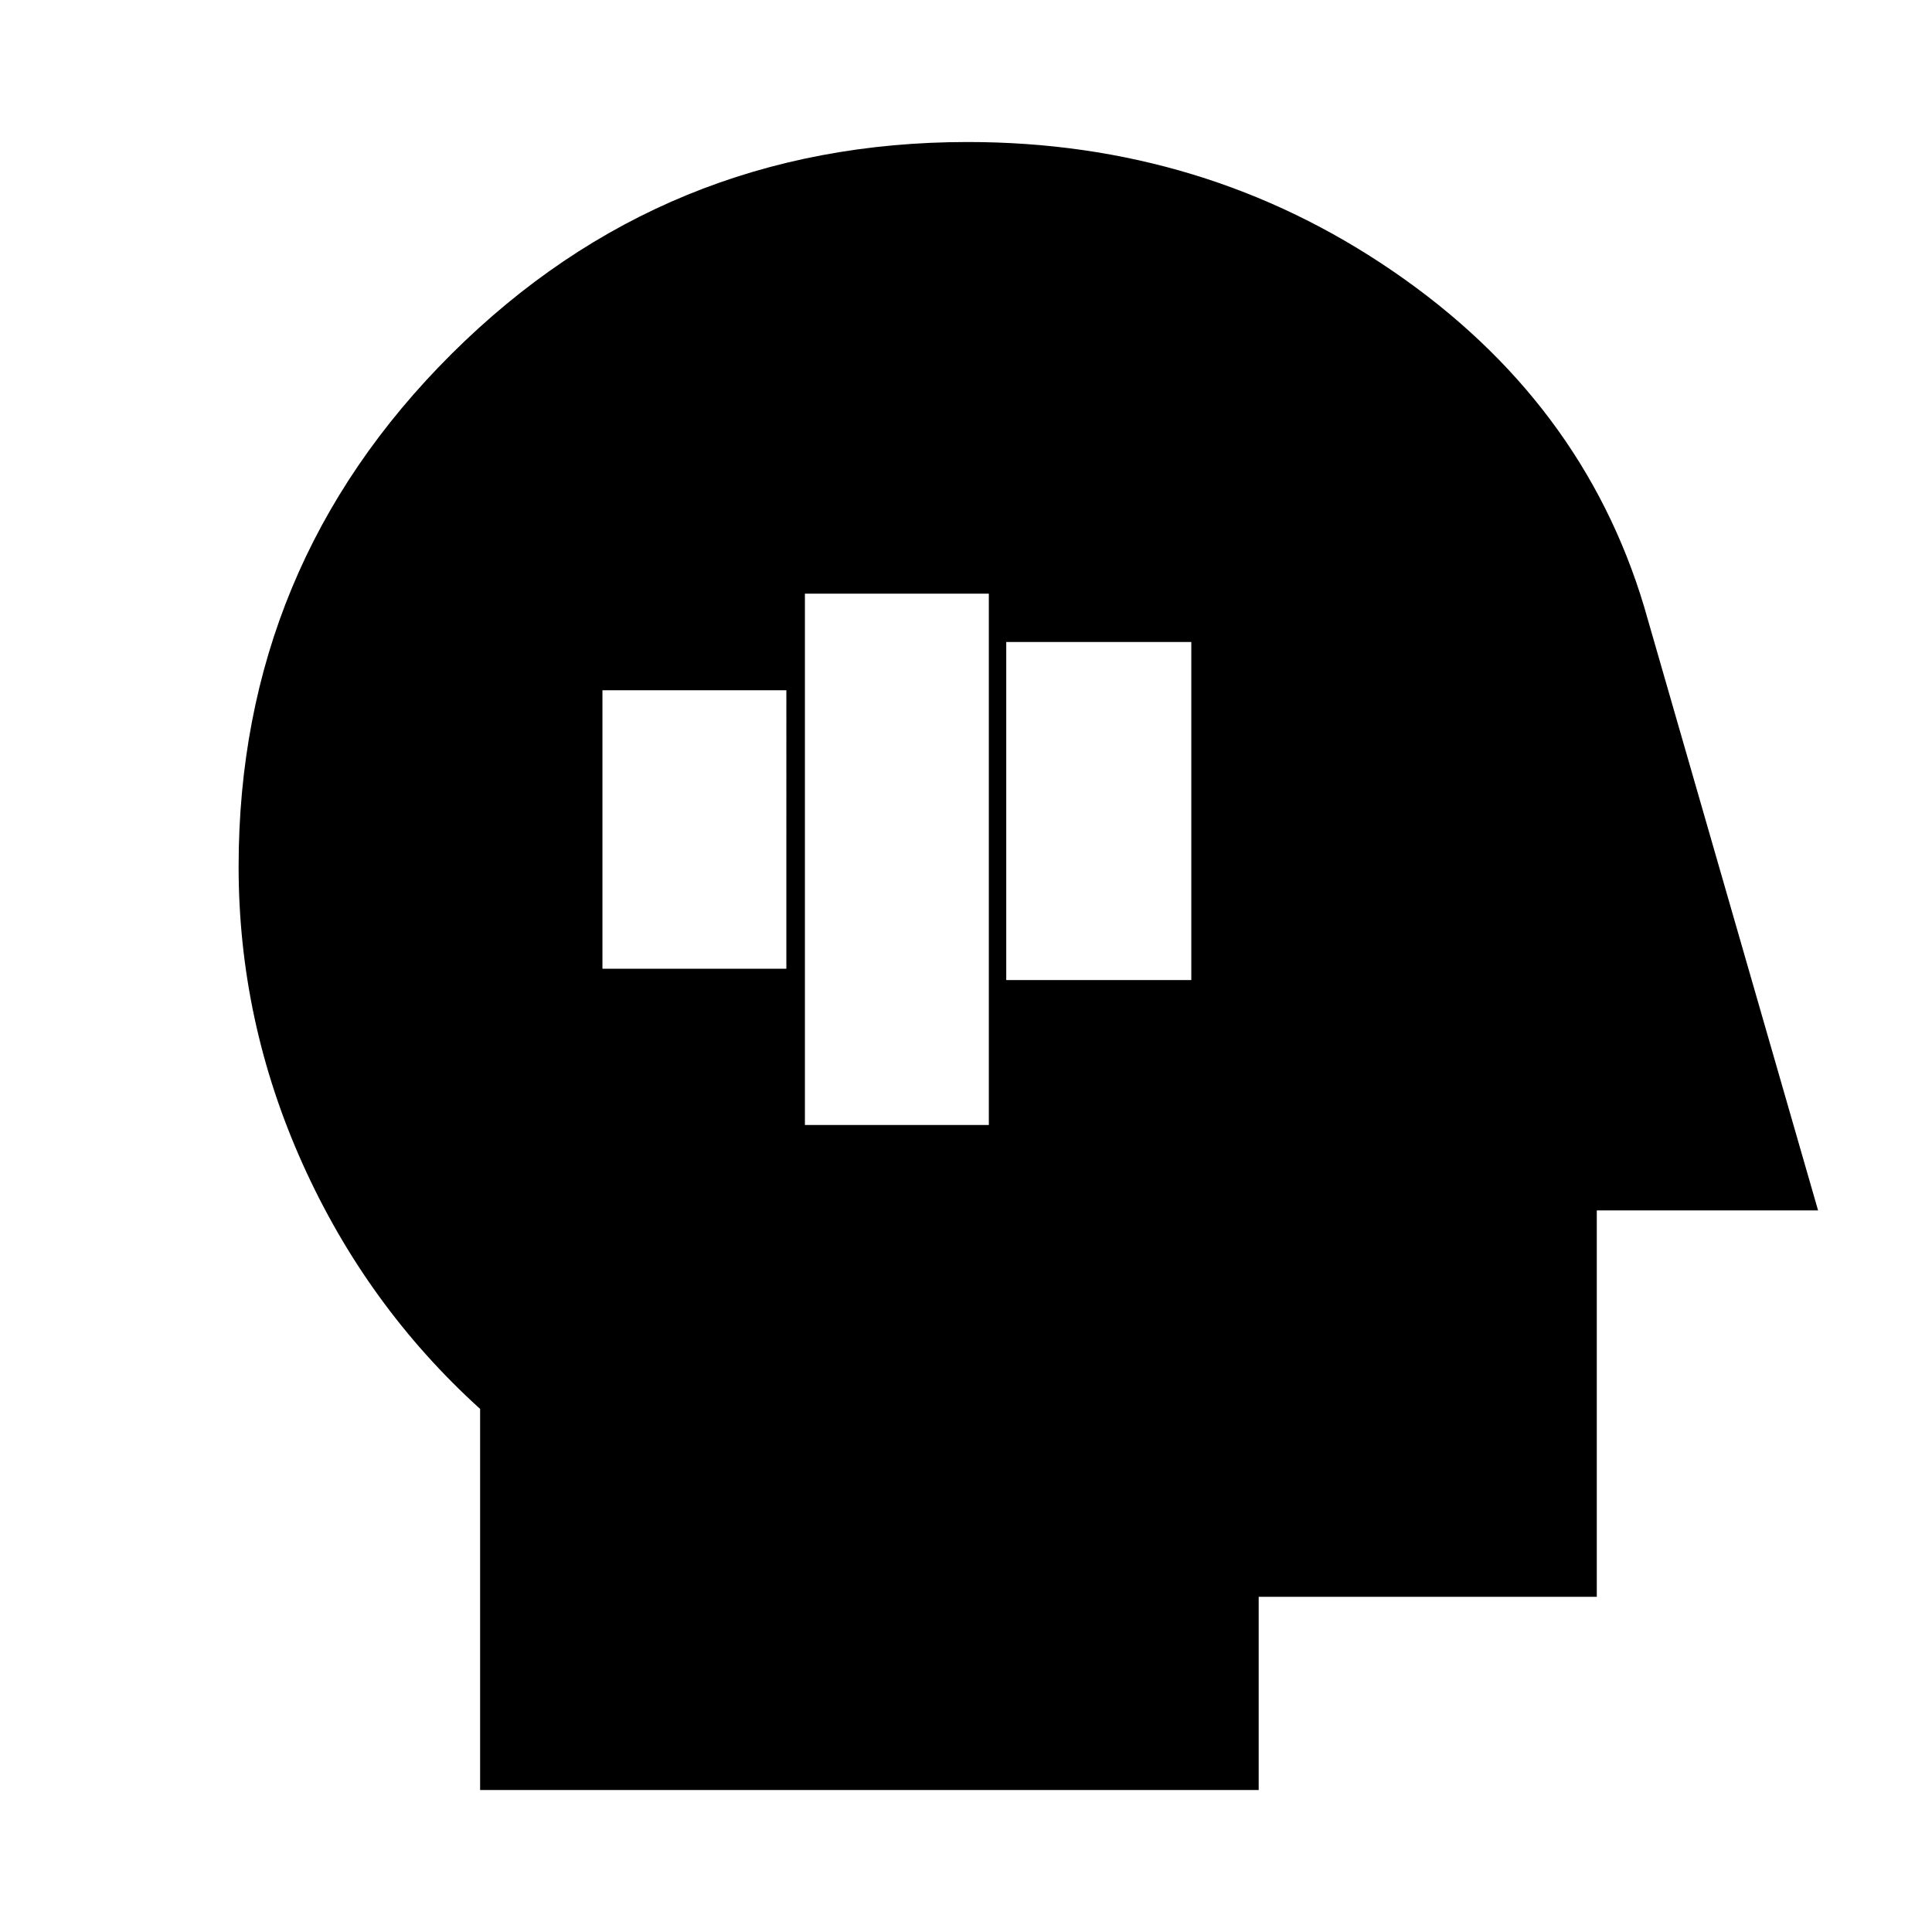 <svg xmlns="http://www.w3.org/2000/svg" height="20" viewBox="0 96 960 960" width="20"><path d="M399.956 655h91.392V391h-91.392v264Zm-100.608-77.652h91.391V439h-91.391v138.348ZM499.999 583h91.957V415h-91.957v168ZM238.565 985.435V796.087q-56.435-51.13-88.218-121.814-31.782-70.684-31.782-147.647 0-149.391 105.773-254.726 105.774-105.335 256.487-105.335 117.697 0 211.523 64.326T816.87 397.174l86.522 300.261H793.435v192h-168v96h-386.87Z"/></svg>